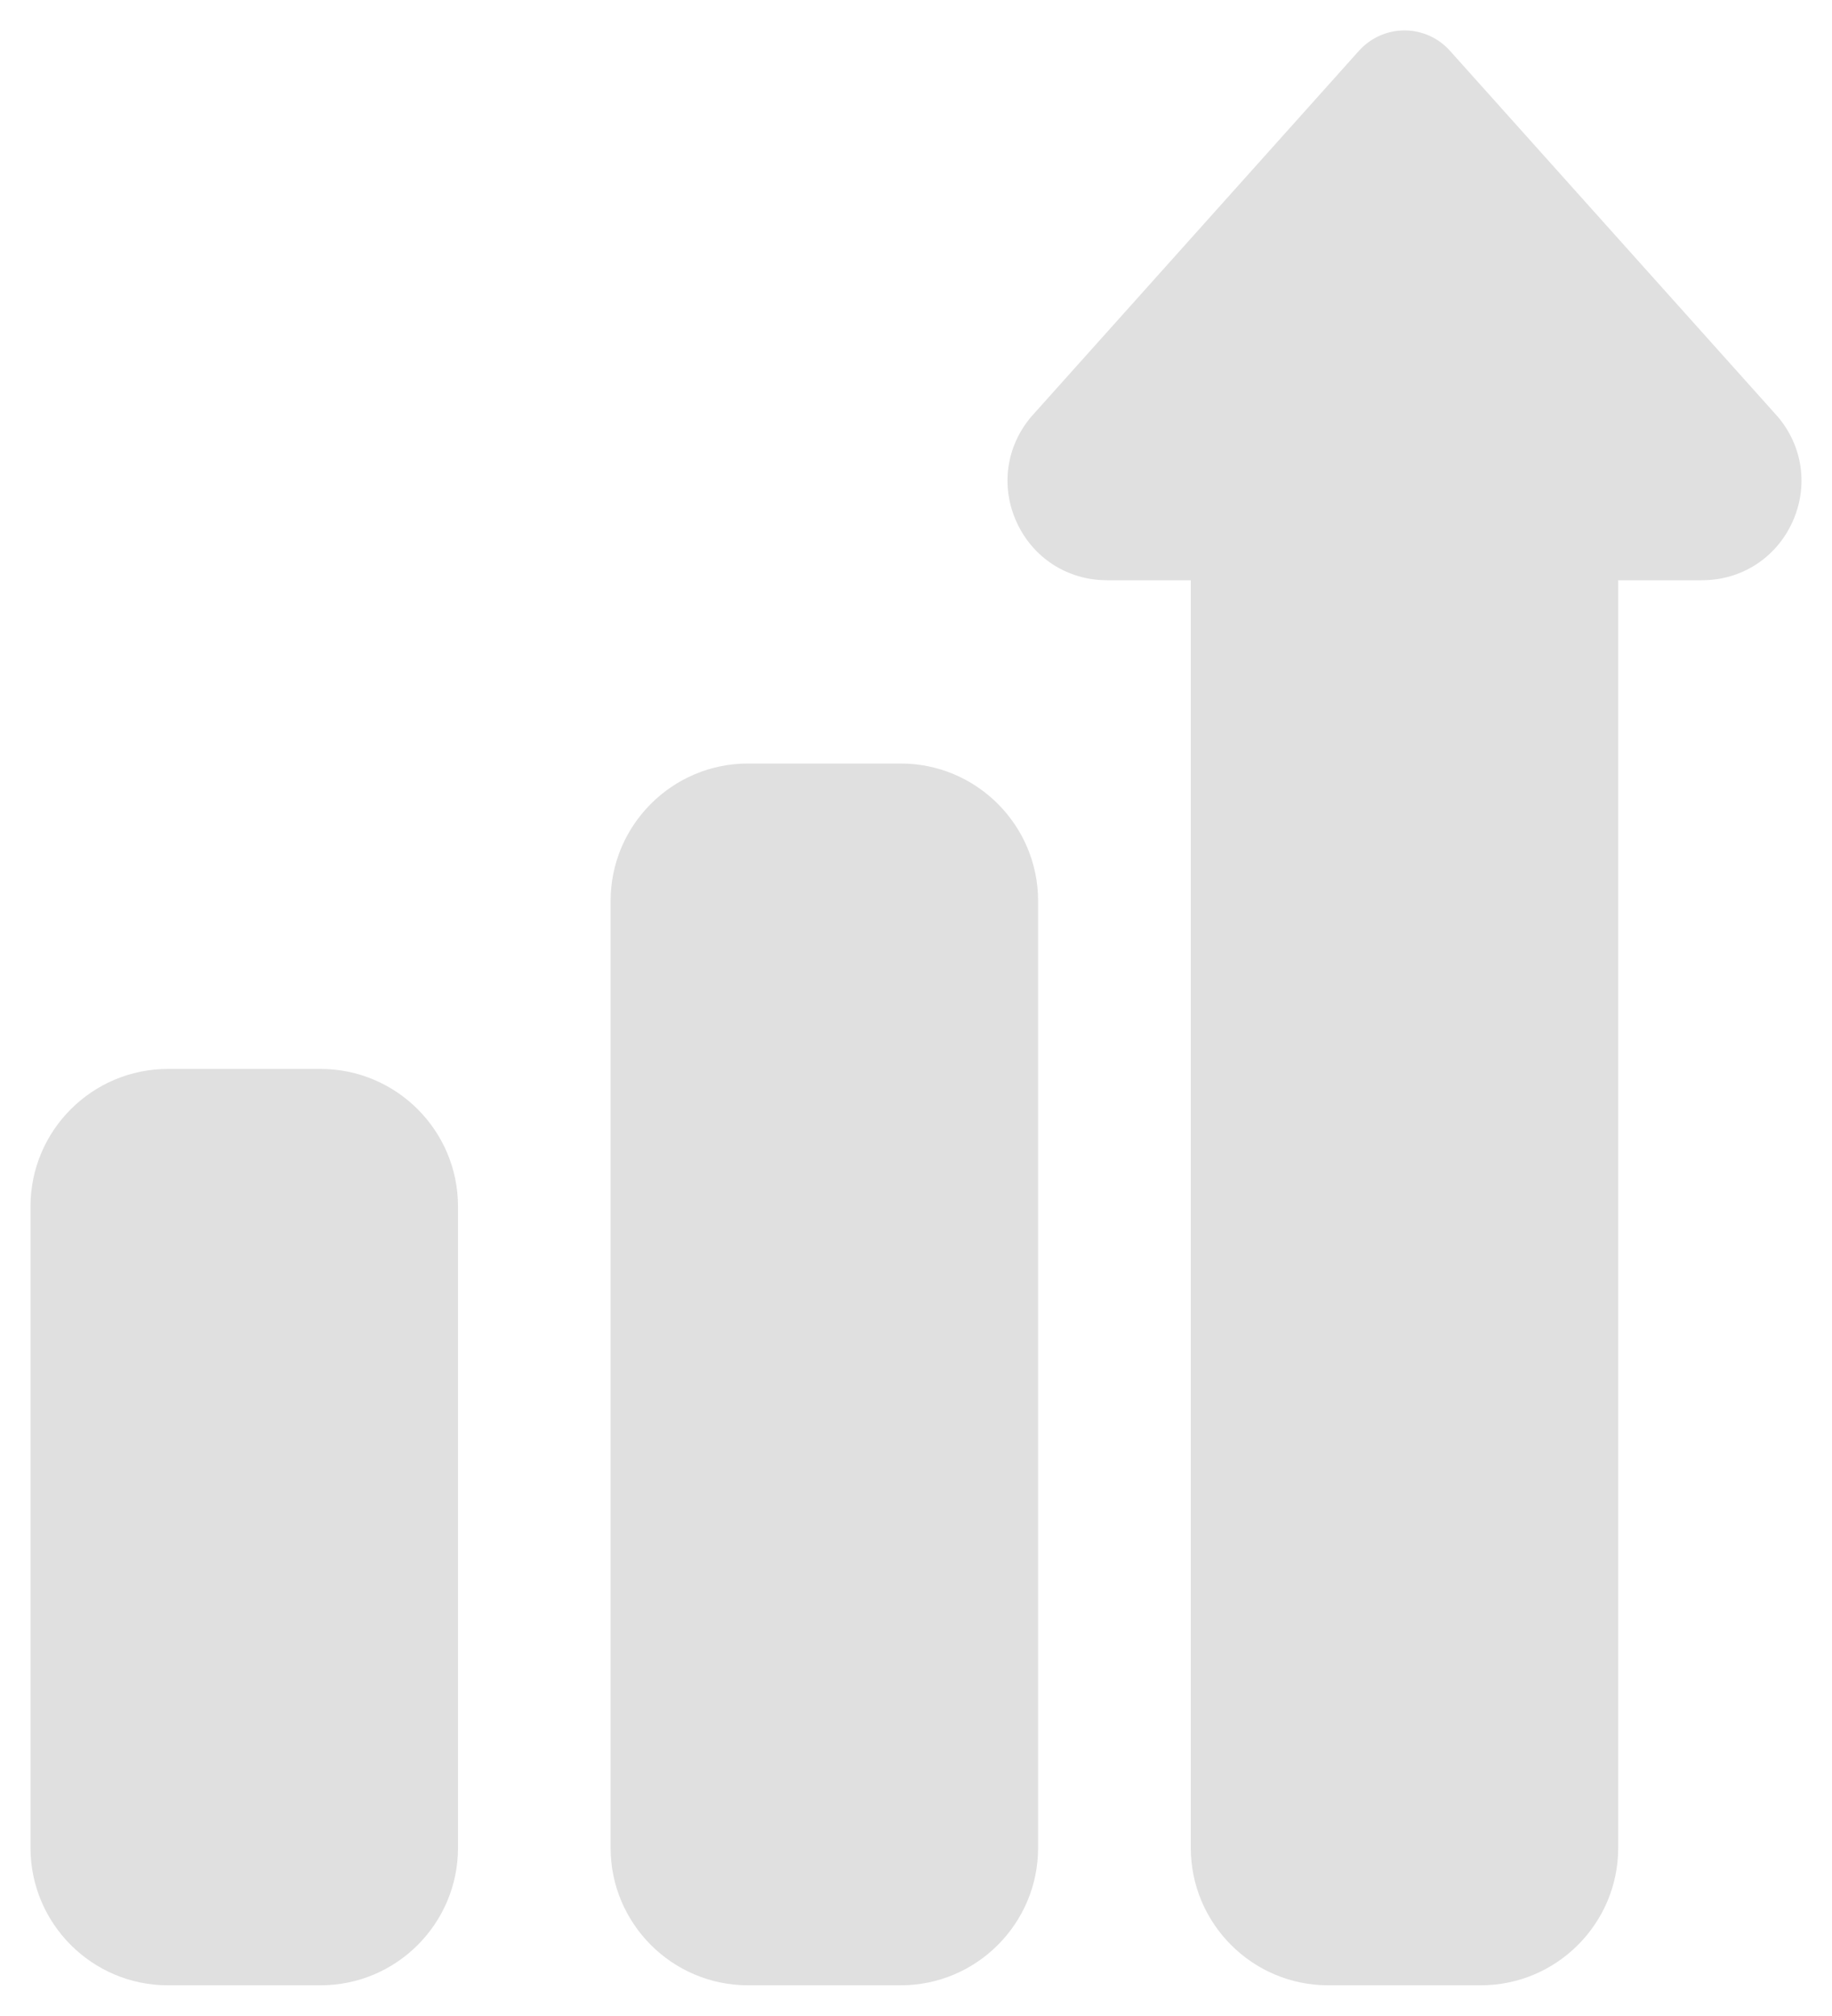 <svg width="20" height="22" viewBox="0 0 20 22" fill="none" xmlns="http://www.w3.org/2000/svg">
<path d="M9.833 21.665H8.166C7.339 21.665 6.666 20.992 6.666 20.165V9.832C6.666 9.005 7.339 8.332 8.166 8.332H9.833C10.66 8.332 11.333 9.005 11.333 9.832V20.165C11.333 20.992 10.66 21.665 9.833 21.665Z" fill="#E0E0E0"/>
<path d="M3.5 21.665H1.833C1.006 21.665 0.333 20.992 0.333 20.165V13.165C0.333 12.338 1.006 11.665 1.833 11.665H3.5C4.327 11.665 5 12.338 5 13.165V20.165C5 20.992 4.327 21.665 3.5 21.665Z" fill="#E0E0E0"/>
<path d="M16.166 21.665H14.5C13.673 21.665 13 20.992 13 20.165V6.332H12.084C11.656 6.332 11.278 6.09 11.1 5.701C10.921 5.312 10.983 4.869 11.261 4.544C11.264 4.54 11.268 4.536 11.271 4.533L14.836 0.554C14.963 0.413 15.143 0.332 15.333 0.332C15.523 0.332 15.703 0.413 15.829 0.554L19.395 4.533C19.398 4.536 19.402 4.54 19.405 4.544C19.683 4.869 19.745 5.312 19.566 5.701C19.387 6.09 19.01 6.332 18.582 6.332H17.666V20.165C17.666 20.992 16.993 21.665 16.166 21.665Z" fill="#E0E0E0"/>
</svg>
